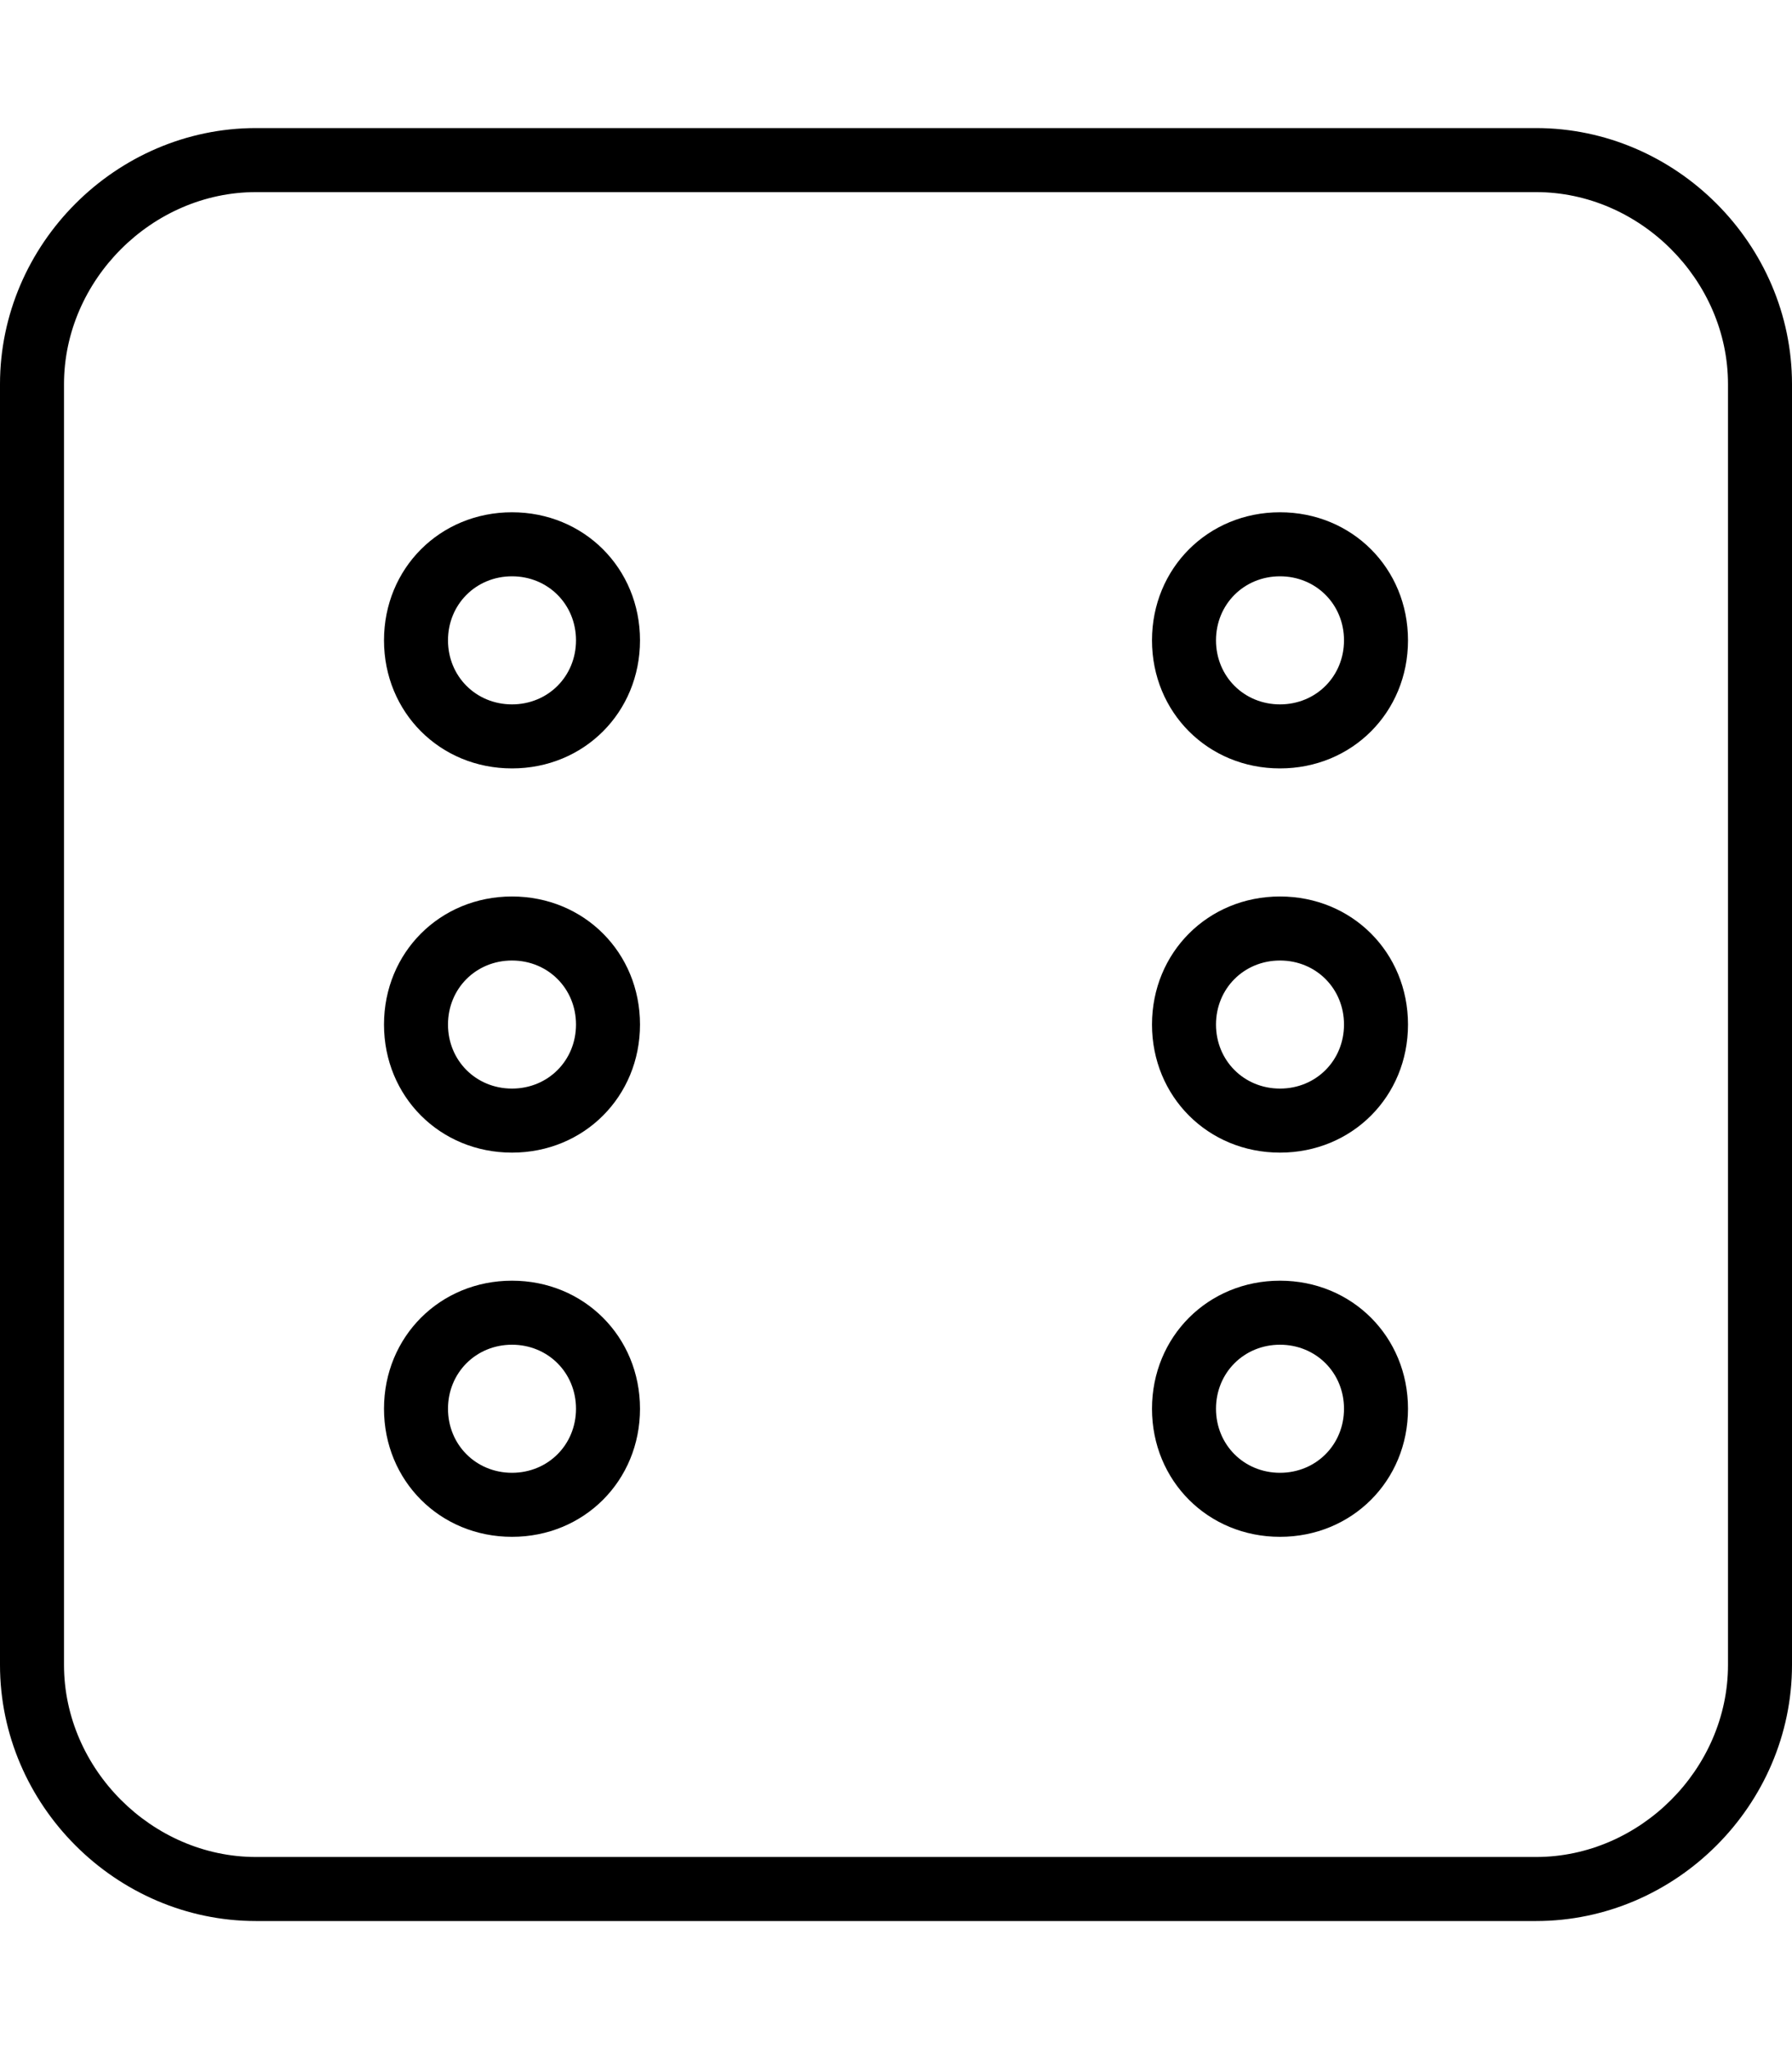 <svg xmlns="http://www.w3.org/2000/svg" viewBox="0 0 448 512"><!-- Font Awesome Pro 6.0.0-alpha1 by @fontawesome - https://fontawesome.com License - https://fontawesome.com/license (Commercial License) --><path d="M384 32H64C29 32 0 61 0 96V416C0 451 29 480 64 480H384C419 480 448 451 448 416V96C448 61 419 32 384 32ZM432 416C432 442 410 464 384 464H64C38 464 16 442 16 416V96C16 70 38 48 64 48H384C410 48 432 70 432 96V416ZM128 320C110 320 96 334 96 352S110 384 128 384S160 370 160 352S146 320 128 320ZM128 368C119 368 112 361 112 352S119 336 128 336S144 343 144 352S137 368 128 368ZM128 224C110 224 96 238 96 256S110 288 128 288S160 274 160 256S146 224 128 224ZM128 272C119 272 112 265 112 256S119 240 128 240S144 247 144 256S137 272 128 272ZM128 128C110 128 96 142 96 160S110 192 128 192S160 178 160 160S146 128 128 128ZM128 176C119 176 112 169 112 160S119 144 128 144S144 151 144 160S137 176 128 176ZM320 320C302 320 288 334 288 352S302 384 320 384S352 370 352 352S338 320 320 320ZM320 368C311 368 304 361 304 352S311 336 320 336S336 343 336 352S329 368 320 368ZM320 224C302 224 288 238 288 256S302 288 320 288S352 274 352 256S338 224 320 224ZM320 272C311 272 304 265 304 256S311 240 320 240S336 247 336 256S329 272 320 272ZM320 128C302 128 288 142 288 160S302 192 320 192S352 178 352 160S338 128 320 128ZM320 176C311 176 304 169 304 160S311 144 320 144S336 151 336 160S329 176 320 176Z"/></svg>